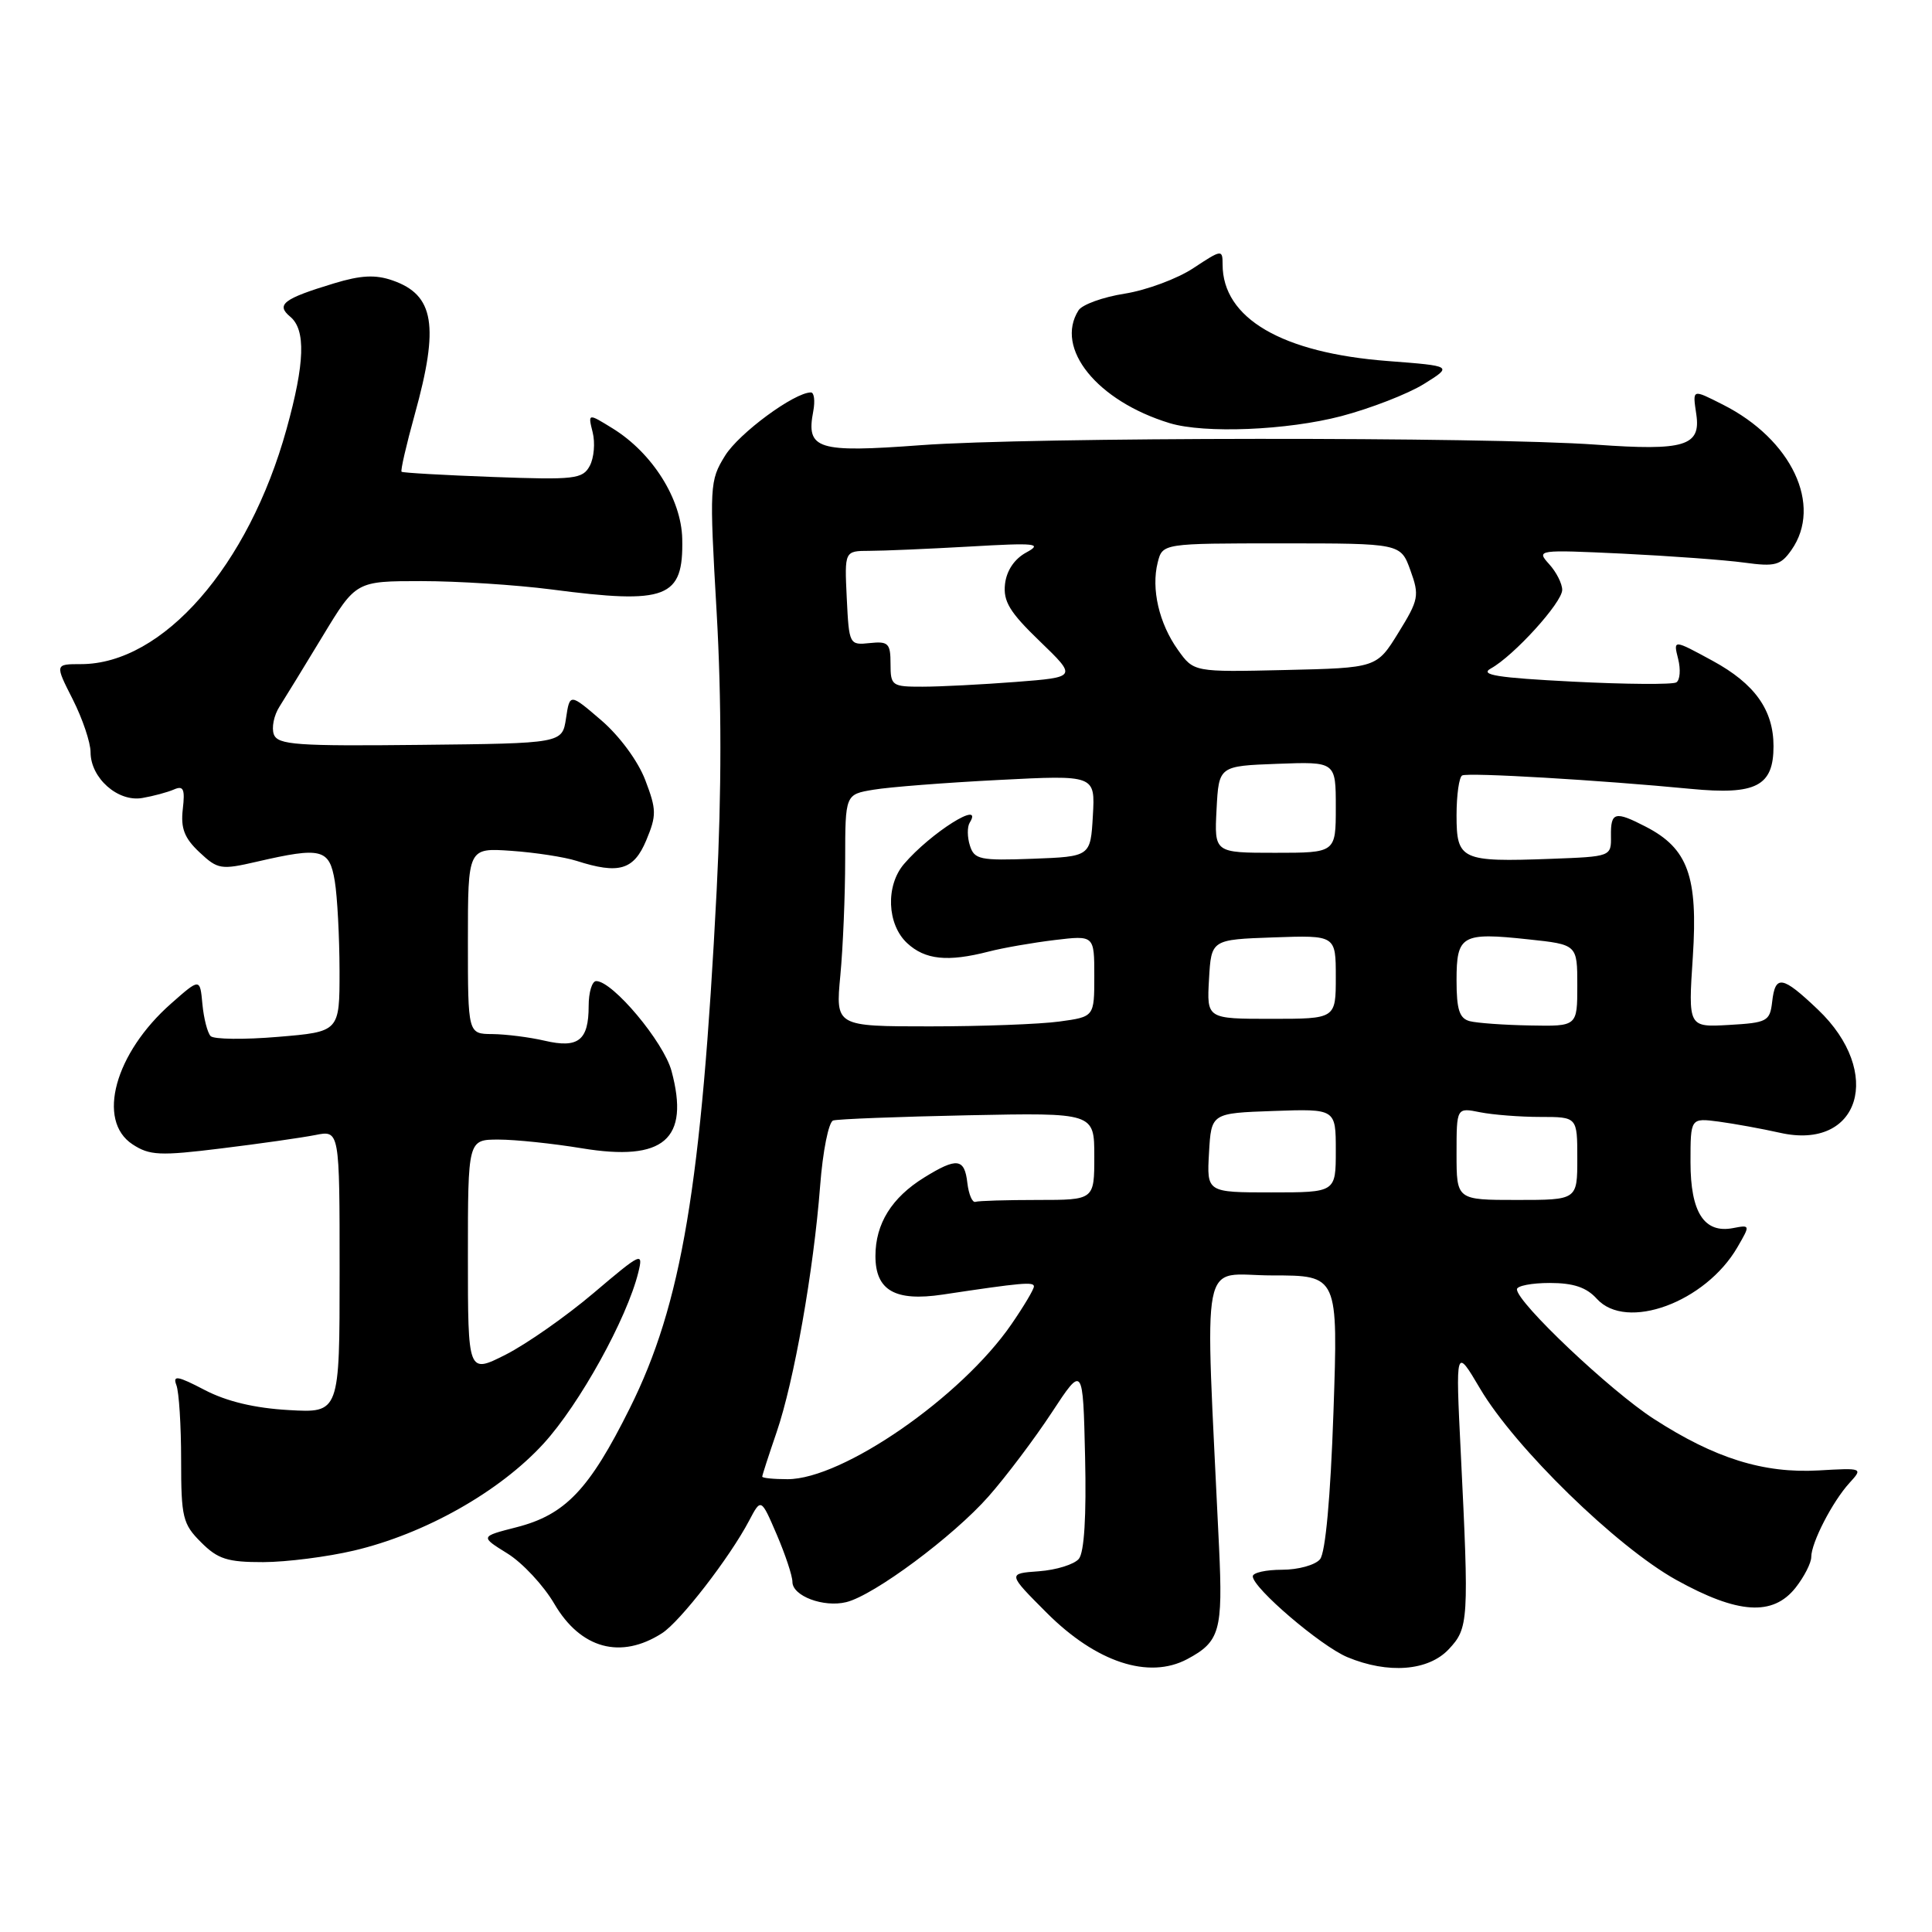 <?xml version="1.0" encoding="UTF-8" standalone="no"?>
<!DOCTYPE svg PUBLIC "-//W3C//DTD SVG 1.1//EN" "http://www.w3.org/Graphics/SVG/1.1/DTD/svg11.dtd" >
<svg xmlns="http://www.w3.org/2000/svg" xmlns:xlink="http://www.w3.org/1999/xlink" version="1.1" viewBox="0 0 256 256">
 <g >
 <path fill="currentColor"
d=" M 157.32 219.84 C 161.64 217.53 162.05 216.10 161.53 205.00 C 159.65 164.89 158.85 169.00 168.58 169.00 C 177.31 169.00 177.31 169.00 176.69 187.11 C 176.30 198.41 175.63 205.75 174.91 206.61 C 174.27 207.38 172.01 208.00 169.88 208.00 C 167.74 208.00 166.00 208.39 166.00 208.87 C 166.00 210.41 175.00 218.10 178.53 219.58 C 183.93 221.83 189.26 221.42 191.97 218.53 C 194.60 215.73 194.66 214.78 193.56 192.50 C 192.87 178.50 192.87 178.50 196.12 184.00 C 200.75 191.84 214.20 204.95 222.10 209.34 C 230.28 213.88 234.92 214.18 237.93 210.37 C 239.07 208.92 240.00 207.09 240.00 206.32 C 240.00 204.41 242.81 198.97 245.06 196.50 C 246.87 194.52 246.84 194.50 240.97 194.84 C 233.67 195.25 227.23 193.24 219.14 188.01 C 213.36 184.28 201.00 172.58 201.00 170.84 C 201.00 170.38 202.96 170.00 205.35 170.00 C 208.49 170.00 210.22 170.58 211.59 172.10 C 215.50 176.42 225.99 172.56 230.22 165.26 C 231.93 162.31 231.93 162.29 229.63 162.73 C 225.81 163.46 224.00 160.65 224.00 153.99 C 224.00 148.13 224.00 148.13 227.75 148.62 C 229.81 148.90 233.46 149.56 235.86 150.10 C 246.44 152.49 249.64 142.10 240.88 133.77 C 236.15 129.27 235.23 129.12 234.82 132.75 C 234.52 135.33 234.16 135.52 229.10 135.81 C 223.69 136.12 223.69 136.12 224.31 126.76 C 225.00 116.14 223.67 112.43 218.09 109.55 C 213.99 107.43 213.42 107.58 213.46 110.75 C 213.50 113.50 213.50 113.50 205.50 113.80 C 193.62 114.24 193.00 113.95 193.00 108.04 C 193.00 105.33 193.34 102.95 193.75 102.75 C 194.57 102.34 212.04 103.37 224.05 104.53 C 232.68 105.36 235.00 104.17 235.00 98.88 C 235.00 94.08 232.52 90.60 226.93 87.56 C 221.71 84.72 221.71 84.72 222.36 87.30 C 222.72 88.72 222.61 90.12 222.12 90.42 C 221.64 90.72 215.46 90.68 208.41 90.32 C 198.39 89.81 196.01 89.43 197.54 88.58 C 200.59 86.90 207.00 79.84 207.00 78.16 C 207.00 77.33 206.22 75.79 205.26 74.74 C 203.55 72.85 203.73 72.83 215.01 73.36 C 221.33 73.67 228.58 74.20 231.13 74.55 C 235.22 75.11 235.95 74.91 237.38 72.87 C 241.53 66.95 237.41 58.22 228.30 53.62 C 224.18 51.54 224.27 51.50 224.77 54.91 C 225.39 59.10 223.21 59.76 211.50 58.92 C 196.81 57.86 136.49 57.91 122.00 58.99 C 108.27 60.01 106.79 59.54 107.76 54.50 C 108.02 53.12 107.88 52.00 107.45 52.00 C 105.25 52.00 97.91 57.41 96.07 60.39 C 94.03 63.69 93.99 64.35 94.96 81.15 C 95.62 92.71 95.62 105.01 94.96 118.00 C 92.95 157.17 90.33 172.80 83.45 186.60 C 78.08 197.39 74.90 200.72 68.43 202.37 C 63.62 203.60 63.62 203.60 67.23 205.84 C 69.22 207.07 72.03 210.08 73.46 212.53 C 76.94 218.47 82.25 219.92 87.72 216.41 C 90.12 214.88 96.70 206.37 99.26 201.50 C 100.84 198.50 100.84 198.50 102.92 203.33 C 104.06 205.99 105.00 208.81 105.00 209.61 C 105.00 211.48 109.13 213.03 112.14 212.29 C 115.81 211.39 126.33 203.57 130.99 198.28 C 133.31 195.65 137.07 190.66 139.35 187.19 C 143.50 180.87 143.50 180.87 143.78 193.05 C 143.96 200.90 143.67 205.69 142.95 206.56 C 142.34 207.29 139.97 208.03 137.67 208.20 C 133.50 208.50 133.50 208.50 138.70 213.71 C 145.26 220.27 152.21 222.56 157.32 219.84 Z  M 46.90 205.46 C 56.29 203.25 66.20 197.66 72.03 191.28 C 76.80 186.06 83.07 174.72 84.58 168.60 C 85.26 165.83 84.99 165.96 78.66 171.33 C 75.02 174.42 69.77 178.09 67.02 179.49 C 62.00 182.03 62.00 182.03 62.00 166.52 C 62.00 151.00 62.00 151.00 66.06 151.00 C 68.29 151.00 73.25 151.52 77.08 152.15 C 87.97 153.95 91.42 150.98 88.98 141.91 C 87.94 138.06 81.19 130.00 79.00 130.00 C 78.45 130.00 78.00 131.48 78.00 133.30 C 78.00 137.86 76.63 138.94 72.17 137.90 C 70.15 137.43 67.04 137.04 65.25 137.02 C 62.00 137.00 62.00 137.00 62.00 124.67 C 62.00 112.34 62.00 112.34 67.75 112.74 C 70.91 112.96 74.80 113.56 76.40 114.07 C 82.01 115.87 83.98 115.29 85.63 111.35 C 87.01 108.04 87.00 107.29 85.50 103.36 C 84.54 100.84 82.09 97.52 79.67 95.44 C 75.50 91.86 75.50 91.86 75.00 95.18 C 74.50 98.50 74.50 98.50 55.70 98.70 C 39.34 98.88 36.82 98.70 36.29 97.32 C 35.96 96.45 36.29 94.78 37.04 93.62 C 37.78 92.45 40.37 88.24 42.78 84.25 C 47.17 77.00 47.17 77.00 55.86 77.00 C 60.64 77.00 68.37 77.50 73.03 78.10 C 88.39 80.11 90.57 79.27 90.40 71.41 C 90.29 66.13 86.46 60.04 81.20 56.78 C 77.90 54.74 77.90 54.74 78.53 57.28 C 78.88 58.67 78.71 60.67 78.15 61.72 C 77.21 63.48 76.16 63.60 65.31 63.20 C 58.82 62.96 53.37 62.65 53.21 62.51 C 53.05 62.37 53.84 58.94 54.96 54.90 C 58.22 43.15 57.54 39.08 52.02 37.16 C 49.76 36.37 47.83 36.46 44.25 37.55 C 37.55 39.58 36.53 40.36 38.45 41.96 C 40.54 43.69 40.40 48.10 37.97 56.85 C 32.94 75.00 21.58 88.00 10.73 88.00 C 7.27 88.00 7.27 88.00 9.64 92.67 C 10.94 95.24 12.00 98.39 12.00 99.67 C 12.00 103.09 15.62 106.30 18.85 105.74 C 20.31 105.49 22.20 104.98 23.05 104.61 C 24.31 104.06 24.53 104.55 24.22 107.22 C 23.93 109.75 24.43 111.05 26.42 112.92 C 28.86 115.21 29.27 115.28 34.07 114.17 C 42.60 112.20 43.65 112.47 44.36 116.75 C 44.70 118.81 44.98 124.15 44.99 128.61 C 45.00 136.71 45.00 136.71 36.84 137.39 C 32.35 137.77 28.33 137.72 27.91 137.29 C 27.49 136.85 27.00 134.95 26.82 133.05 C 26.50 129.60 26.50 129.60 22.69 132.96 C 15.21 139.54 12.76 148.48 17.56 151.63 C 19.82 153.11 21.17 153.18 29.33 152.17 C 34.39 151.55 39.99 150.75 41.77 150.40 C 45.00 149.75 45.00 149.75 45.00 168.49 C 45.00 187.23 45.00 187.23 38.25 186.84 C 33.77 186.59 30.03 185.70 27.12 184.18 C 23.54 182.31 22.86 182.19 23.37 183.53 C 23.72 184.43 24.00 188.89 24.00 193.45 C 24.00 201.06 24.21 201.94 26.64 204.36 C 28.86 206.59 30.14 207.00 34.89 206.99 C 37.97 206.98 43.38 206.29 46.90 205.46 Z  M 177.73 55.14 C 181.63 54.11 186.54 52.20 188.66 50.89 C 192.50 48.50 192.50 48.50 183.91 47.84 C 169.86 46.77 162.00 42.18 162.00 35.04 C 162.00 33.03 161.88 33.05 158.14 35.52 C 156.02 36.93 151.92 38.45 149.03 38.91 C 146.15 39.36 143.39 40.36 142.91 41.12 C 139.72 46.15 145.37 53.14 154.99 56.07 C 159.60 57.47 170.56 57.02 177.73 55.14 Z  M 101.00 195.66 C 101.00 195.47 101.86 192.83 102.90 189.79 C 105.21 183.06 107.80 168.43 108.67 157.16 C 109.02 152.54 109.80 148.66 110.40 148.47 C 111.01 148.28 119.04 147.97 128.25 147.78 C 145.00 147.44 145.00 147.44 145.00 153.22 C 145.00 159.00 145.00 159.00 137.50 159.00 C 133.38 159.00 129.66 159.11 129.25 159.25 C 128.84 159.39 128.36 158.26 128.18 156.75 C 127.81 153.47 126.80 153.34 122.47 156.02 C 118.15 158.69 116.00 162.15 116.00 166.43 C 116.00 170.99 118.60 172.48 124.90 171.54 C 135.39 169.96 137.00 169.82 137.00 170.46 C 137.00 170.84 135.66 173.09 134.02 175.47 C 127.39 185.11 111.66 196.00 104.36 196.00 C 102.51 196.00 101.00 195.85 101.00 195.66 Z  M 193.00 152.88 C 193.00 146.75 193.00 146.75 196.12 147.38 C 197.84 147.72 201.44 148.00 204.12 148.00 C 209.00 148.00 209.00 148.00 209.00 153.50 C 209.00 159.00 209.00 159.00 201.00 159.00 C 193.00 159.00 193.00 159.00 193.00 152.88 Z  M 160.20 152.75 C 160.50 147.50 160.50 147.50 168.75 147.21 C 177.00 146.92 177.00 146.92 177.00 152.46 C 177.00 158.00 177.00 158.00 168.45 158.00 C 159.90 158.00 159.90 158.00 160.20 152.75 Z  M 111.35 129.25 C 111.70 125.54 111.99 118.62 111.99 113.88 C 112.00 105.26 112.00 105.26 115.75 104.64 C 117.81 104.29 125.26 103.71 132.31 103.35 C 145.12 102.69 145.12 102.69 144.81 108.09 C 144.50 113.50 144.50 113.50 136.83 113.79 C 129.86 114.05 129.10 113.89 128.52 112.05 C 128.16 110.93 128.15 109.56 128.49 109.01 C 130.43 105.87 123.33 110.34 119.78 114.49 C 117.33 117.36 117.53 122.48 120.19 124.96 C 122.57 127.18 125.56 127.49 131.00 126.09 C 132.93 125.59 136.86 124.91 139.75 124.56 C 145.00 123.93 145.00 123.93 145.00 129.33 C 145.00 134.73 145.00 134.73 140.36 135.36 C 137.81 135.71 130.09 136.00 123.22 136.00 C 110.71 136.00 110.71 136.00 111.35 129.25 Z  M 194.75 135.31 C 193.38 134.95 193.00 133.78 193.00 129.90 C 193.00 123.91 193.68 123.52 202.52 124.47 C 209.00 125.16 209.00 125.16 209.00 130.58 C 209.00 136.00 209.00 136.00 202.75 135.88 C 199.31 135.82 195.71 135.56 194.75 135.31 Z  M 160.20 129.75 C 160.50 124.50 160.50 124.50 168.75 124.21 C 177.00 123.92 177.00 123.92 177.00 129.46 C 177.00 135.00 177.00 135.00 168.45 135.00 C 159.90 135.00 159.90 135.00 160.20 129.75 Z  M 161.20 107.25 C 161.50 101.50 161.50 101.50 169.25 101.21 C 177.00 100.92 177.00 100.92 177.00 106.96 C 177.00 113.00 177.00 113.00 168.95 113.00 C 160.90 113.00 160.90 113.00 161.20 107.25 Z  M 118.00 87.96 C 118.00 85.25 117.71 84.95 115.25 85.21 C 112.54 85.50 112.50 85.41 112.20 79.25 C 111.90 73.00 111.90 73.00 115.20 72.99 C 117.02 72.99 123.00 72.73 128.50 72.42 C 137.26 71.91 138.19 72.01 136.00 73.20 C 134.42 74.05 133.38 75.60 133.17 77.38 C 132.91 79.68 133.78 81.12 137.78 84.97 C 142.71 89.73 142.71 89.73 134.60 90.36 C 130.15 90.70 124.59 90.99 122.25 90.99 C 118.18 91.00 118.00 90.87 118.00 87.96 Z  M 156.08 86.11 C 153.58 82.61 152.52 78.03 153.40 74.54 C 154.04 72.00 154.04 72.00 169.82 72.00 C 185.60 72.00 185.60 72.00 186.89 75.58 C 188.10 78.92 187.99 79.48 185.30 83.83 C 182.42 88.50 182.42 88.50 170.30 88.78 C 158.18 89.06 158.18 89.06 156.08 86.11 Z "/>
</g>
</svg>